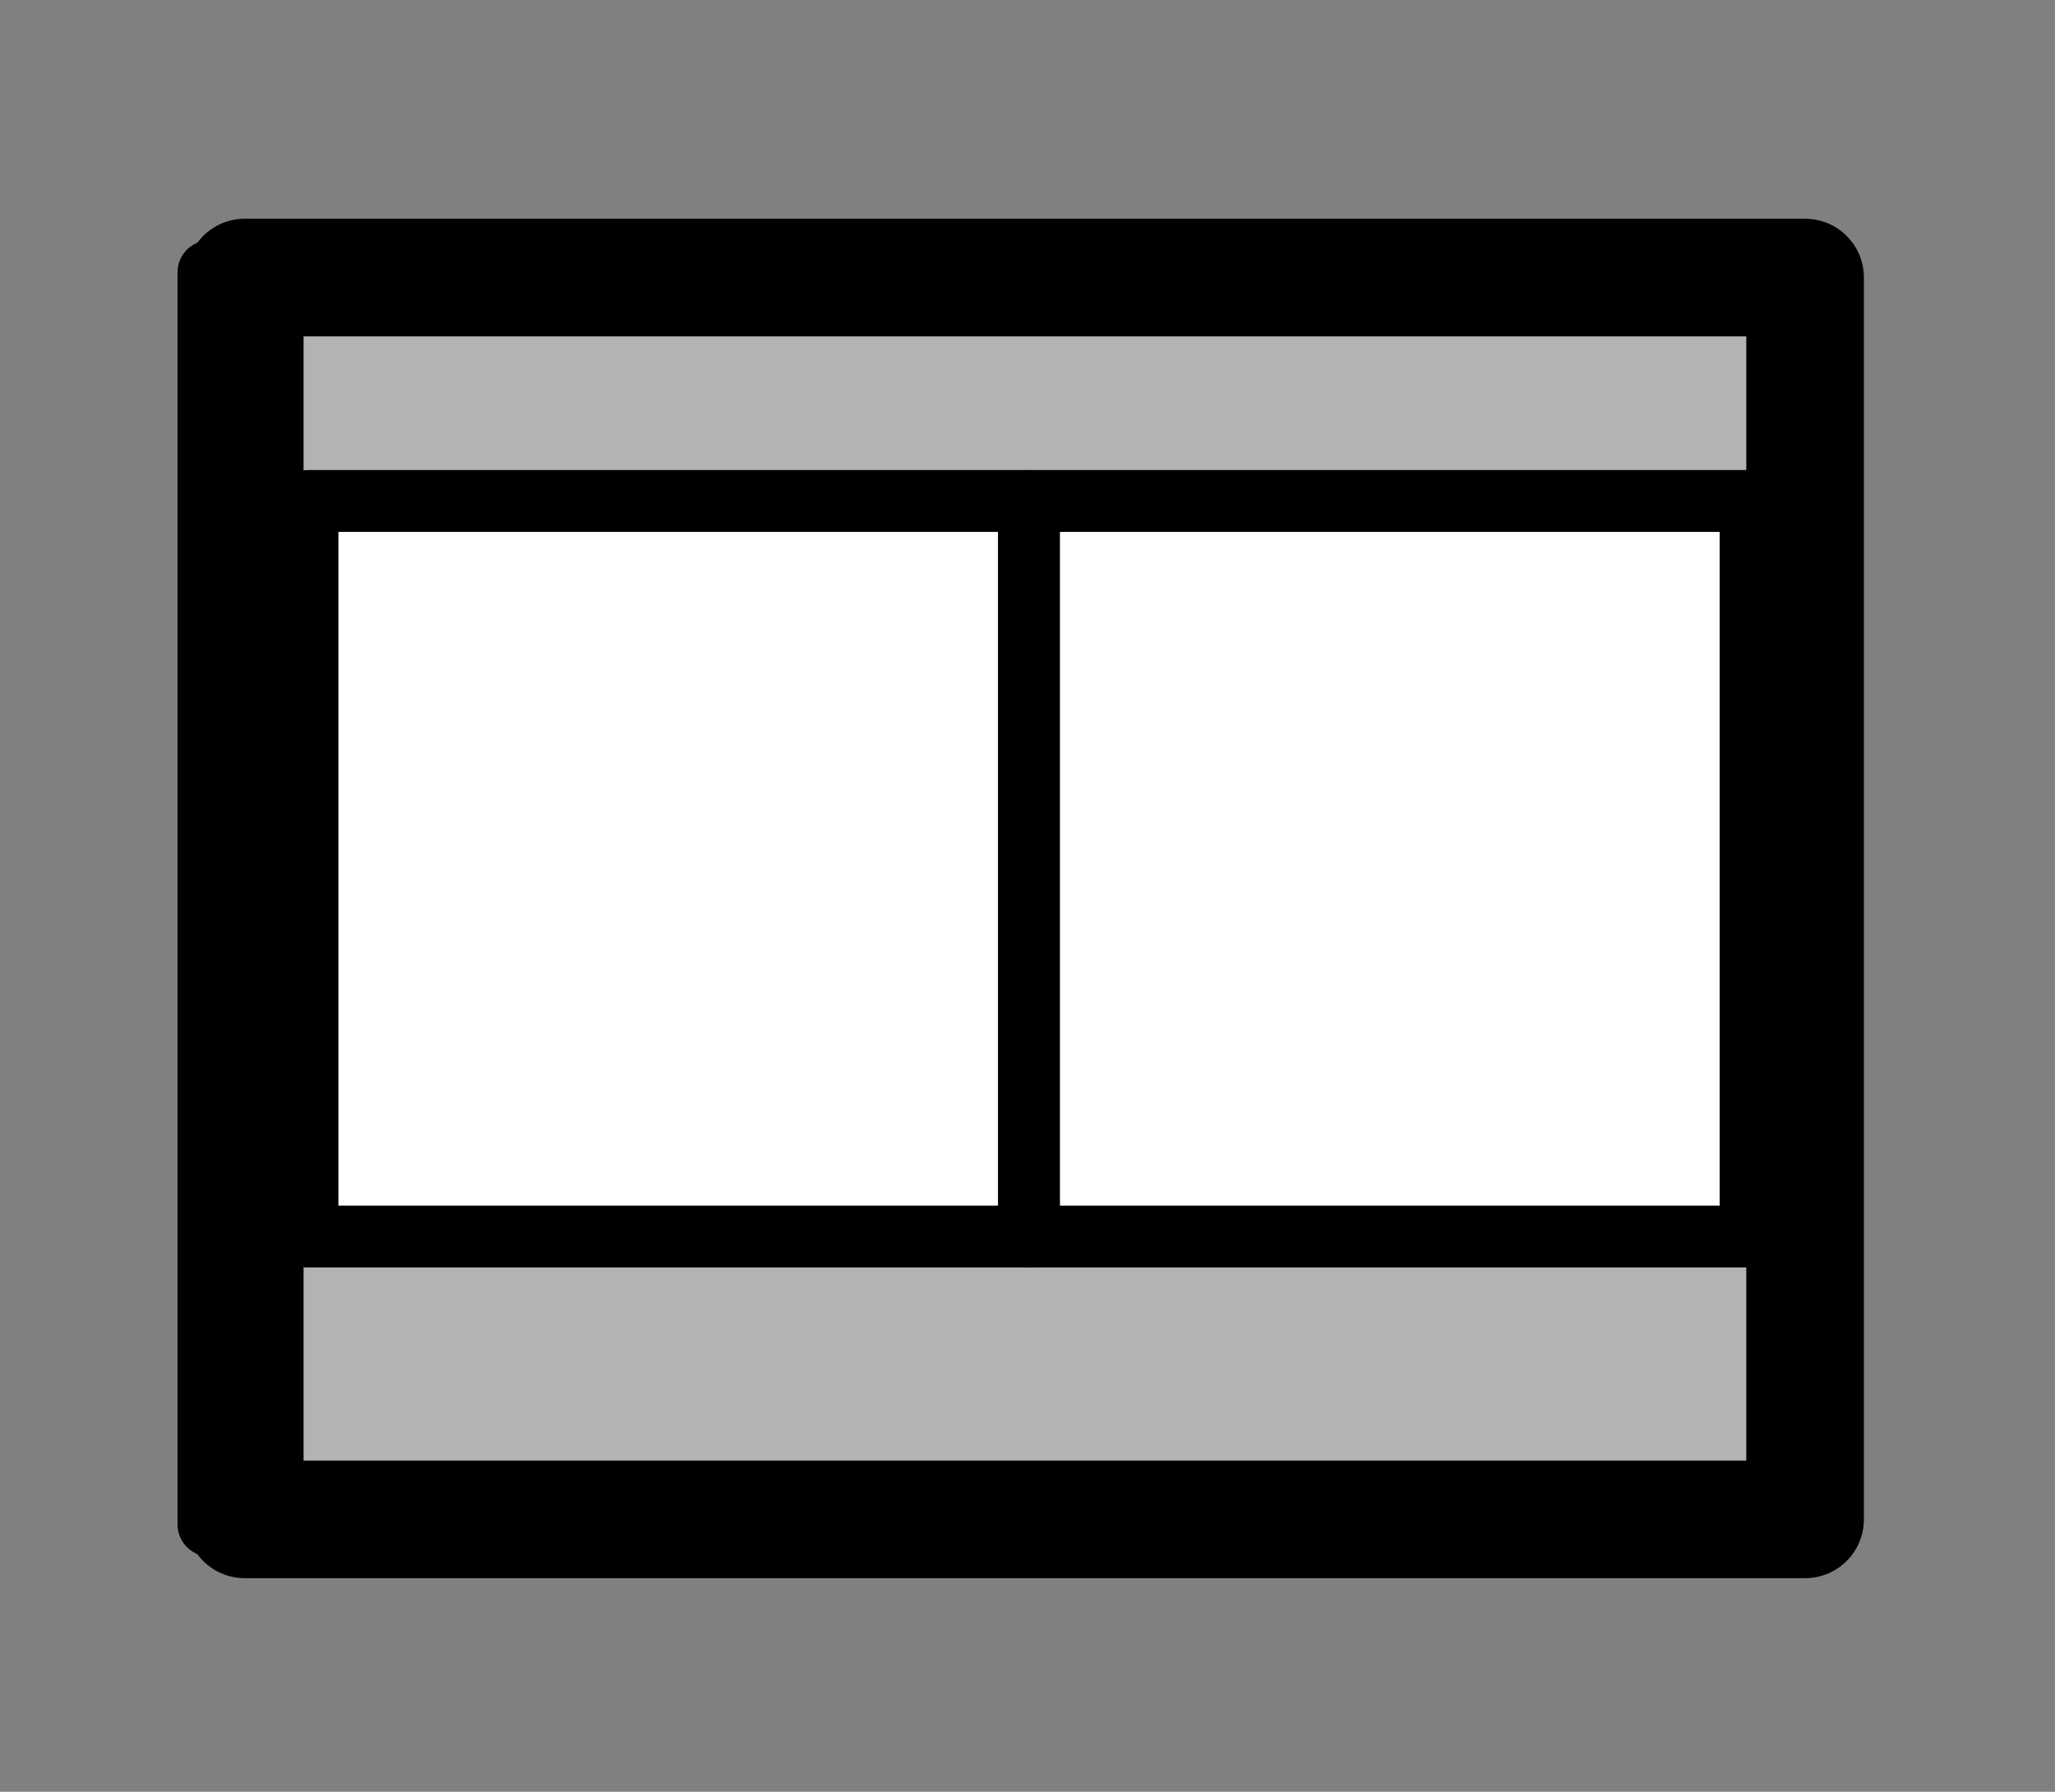 <?xml version="1.0" encoding="UTF-8" standalone="no"?>
<!-- Created with Inkscape (http://www.inkscape.org/) -->

<svg
   width="15.986"
   height="13.938"
   viewBox="0 0 15.986 13.938"
   version="1.1"
   id="svg5"
   inkscape:version="1.1.2 (0a00cf5339, 2022-02-04)"
   sodipodi:docname="bootstrapgrid-column-draft.svg"
   xmlns:inkscape="http://www.inkscape.org/namespaces/inkscape"
   xmlns:sodipodi="http://sodipodi.sourceforge.net/DTD/sodipodi-0.dtd"
   xmlns="http://www.w3.org/2000/svg"
   xmlns:svg="http://www.w3.org/2000/svg">
  <rect x="0" y="0" width="15.986" height="13.938" fill="#808080" stroke="none"/>
  <sodipodi:namedview
     id="namedview7"
     pagecolor="#ffffff"
     bordercolor="#666666"
     borderopacity="1.0"
     inkscape:pageshadow="2"
     inkscape:pageopacity="0.0"
     inkscape:pagecheckerboard="0"
     inkscape:document-units="px"
     showgrid="false"
     inkscape:snap-page="false"
     inkscape:zoom="35.118597"
     inkscape:cx="4.3566661"
     inkscape:cy="7.0190731"
     inkscape:window-width="1570"
     inkscape:window-height="1082"
     inkscape:window-x="26"
     inkscape:window-y="23"
     inkscape:window-maximized="0"
     inkscape:current-layer="layer8"
     fit-margin-top="0"
     fit-margin-left="0"
     fit-margin-right="0"
     fit-margin-bottom="0" />
  <defs
     id="defs2">
    <inkscape:path-effect
       effect="fillet_chamfer"
       id="path-effect2374"
       is_visible="true"
       lpeversion="1"
       satellites_param="F,1,0,1,0,0.01,0,1 @ F,1,0,1,0,0.01,0,1 @ F,1,0,1,0,0.01,0,1 @ F,1,0,1,0,0.01,0,1"
       unit="px"
       method="auto"
       mode="F"
       radius="1"
       chamfer_steps="1"
       flexible="true"
       use_knot_distance="true"
       apply_no_radius="true"
       apply_with_radius="true"
       only_selected="false"
       hide_knots="false" />
    <linearGradient
       id="linearGradient1557"
       inkscape:swatch="solid">
      <stop
         style="stop-color:#000000;stop-opacity:1;"
         offset="0"
         id="stop1555" />
    </linearGradient>
    <linearGradient
       id="linearGradient1515"
       inkscape:swatch="solid">
      <stop
         style="stop-color:#000000;stop-opacity:1;"
         offset="0"
         id="stop1513" />
    </linearGradient>
  </defs>
  <g
     inkscape:groupmode="layer"
     id="layer2"
     inkscape:label="container"
     transform="translate(-503.598,-376.574)"
     style="display:inline"
     sodipodi:insensitive="true">
    <path
       style="fill:#4d4d4d;stroke:#000000;stroke-width:0.968;stroke-linecap:round;stroke-linejoin:round;stroke-miterlimit:3.6;stroke-dasharray:none;stroke-opacity:1;paint-order:markers stroke fill"
       id="rect2292"
       width="13.1"
       height="12.969"
       x="505.041"
       y="377.058"
       inkscape:path-effect="#path-effect2374"
       d="m 505.172,377.058 h 12.84 a 0.13,0.13 45 0 1 0.13,0.13 v 12.709 a 0.131,0.131 135 0 1 -0.131,0.131 h -12.84 a 0.13,0.13 45 0 1 -0.13,-0.13 v -12.709 a 0.131,0.131 135 0 1 0.131,-0.131 z"
       sodipodi:type="rect" />
  </g>
  <g
     inkscape:groupmode="layer"
     id="layer3"
     inkscape:label="row"
     transform="translate(-503.598,-376.574)"
     style="display:inline"
     sodipodi:insensitive="true">
    <rect
       style="fill:#f9f9f9;stroke:#000000;stroke-width:0.5;stroke-linejoin:round;stroke-miterlimit:4;stroke-dasharray:none;stroke-opacity:1;paint-order:markers stroke fill"
       id="rect3145"
       width="12.588"
       height="9.739"
       x="505.229"
       y="378.693" />
    <rect
       style="fill:#b3b3b3;stroke:#000000;stroke-width:0.915;stroke-linejoin:round;stroke-miterlimit:4;stroke-dasharray:none;stroke-opacity:1;paint-order:markers stroke fill"
       id="rect3521"
       width="12.138"
       height="9.66"
       x="505.502"
       y="378.733" />
  </g>
  <g
     inkscape:groupmode="layer"
     id="layer4"
     inkscape:label="column"
     sodipodi:insensitive="true"
     transform="translate(-503.598,-376.574)"
     style="display:inline">
    <rect
       style="fill:#ffffff;stroke:#000000;stroke-width:0.481;stroke-linejoin:round;stroke-miterlimit:4;stroke-dasharray:none;stroke-opacity:1;paint-order:markers stroke fill"
       id="rect3546"
       width="5.613"
       height="5.722"
       x="505.99"
       y="380.471" />
    <rect
       style="fill:#ffffff;stroke:#000000;stroke-width:0.481;stroke-linejoin:round;stroke-miterlimit:4;stroke-dasharray:none;stroke-opacity:1;paint-order:markers stroke fill"
       id="rect3546-3"
       width="5.613"
       height="5.722"
       x="511.603"
       y="380.471" />
  </g>
  <g
     inkscape:groupmode="layer"
     id="g6885"
     inkscape:label="column new"
     transform="translate(-503.598,-376.574)"
     style="display:none"
     sodipodi:insensitive="true">
    <rect
       style="fill:#ffffff;stroke:#000000;stroke-width:0.481;stroke-linejoin:round;stroke-miterlimit:4;stroke-dasharray:none;stroke-opacity:1;paint-order:markers stroke fill"
       id="rect6881"
       width="5.613"
       height="5.722"
       x="505.99"
       y="380.471" />
    <rect
       style="fill:#ffffff;stroke:#000000;stroke-width:1.281;stroke-linejoin:round;stroke-miterlimit:4;stroke-dasharray:none;stroke-opacity:1;paint-order:markers stroke fill"
       id="rect6883"
       width="5.613"
       height="5.722"
       x="513.027"
       y="379.617" />
  </g>
  <g
     inkscape:groupmode="layer"
     id="layer5"
     inkscape:label="flair"
     style="display:none"
     sodipodi:insensitive="true">
    <g
       id="g6552"
       transform="matrix(0.516,0.097,-0.099,0.506,10.723,6.102)">
      <path
         sodipodi:type="star"
         style="fill:#ffffff;stroke:#ffffff;stroke-width:5.065;stroke-linecap:round;stroke-linejoin:round;stroke-miterlimit:4;stroke-dasharray:none;stroke-opacity:1;paint-order:markers stroke fill"
         id="path4519-6"
         inkscape:flatsided="false"
         sodipodi:sides="5"
         sodipodi:cx="13.111825"
         sodipodi:cy="9.2424278"
         sodipodi:r1="3.7677617"
         sodipodi:r2="1.8838809"
         sodipodi:arg1="0.74804428"
         sodipodi:arg2="1.3763628"
         inkscape:rounded="0"
         inkscape:randomized="0"
         inkscape:transform-center-x="0.27027623"
         inkscape:transform-center-y="-0.1663888"
         d="M 15.874,11.805 13.476,11.091 11.528,12.661 11.466,10.16 9.371,8.792 11.731,7.961 12.384,5.546 13.904,7.533 16.403,7.408 14.982,9.467 Z"
         transform="matrix(1.201,0,0,1.196,-10.668,-5.344)" />
      <path
         sodipodi:type="star"
         style="fill:#000000;stroke:#000000;stroke-width:1.9;stroke-linecap:round;stroke-linejoin:miter;stroke-miterlimit:3;stroke-dasharray:none;stroke-opacity:1;paint-order:markers stroke fill"
         id="path4519"
         inkscape:flatsided="false"
         sodipodi:sides="5"
         sodipodi:cx="5.0923052"
         sodipodi:cy="5.7583709"
         sodipodi:r1="3.7677617"
         sodipodi:r2="1.8838809"
         sodipodi:arg1="0.74804428"
         sodipodi:arg2="1.3763628"
         inkscape:rounded="0"
         inkscape:randomized="0"
         d="M 7.854,8.321 5.456,7.607 3.508,9.177 3.447,6.676 1.352,5.308 3.711,4.477 4.364,2.062 5.884,4.049 8.383,3.924 6.963,5.983 Z"
         inkscape:transform-center-x="0.22495576"
         inkscape:transform-center-y="-0.13906419" />
    </g>
  </g>
  <g
     inkscape:groupmode="layer"
     id="layer6"
     inkscape:label="edit"
     style="display:none"
     sodipodi:insensitive="true">
    <g
       id="g7642"
       transform="matrix(0.283,0,0,0.27,9.997,3.526)">
      <path
         d="m 12.403,0.49 a 0.5,0.5 0 0 1 0.708,0 l 3,3 a 0.5,0.5 0 0 1 0,0.708 L 6.111,14.198 a 0.5,0.5 0 0 1 -0.168,0.11 l -5,2 a 0.5,0.5 0 0 1 -0.65,-0.65 l 2,-5 a 0.5,0.5 0 0 1 0.11,-0.168 z m -0.939,2.354 2.293,2.293 1.293,-1.293 -2.293,-2.293 z m 1.586,3 -2.293,-2.293 -6.5,6.5 v 0.293 h 0.5 a 0.5,0.5 0 0 1 0.5,0.5 v 0.5 h 0.5 a 0.5,0.5 0 0 1 0.5,0.5 v 0.5 h 0.293 z m -9.761,5.175 -0.106,0.106 -1.528,3.821 3.821,-1.528 0.106,-0.106 a 0.5,0.5 0 0 1 -0.325,-0.468 v -0.5 h -0.5 a 0.5,0.5 0 0 1 -0.5,-0.5 v -0.5 h -0.5 a 0.5,0.5 0 0 1 -0.468,-0.325 z"
         id="path6989"
         style="fill:#000000;stroke:none;stroke-opacity:1" />
      <path
         style="fill:#cccccc;stroke:none;stroke-width:0.036;stroke-linecap:round;stroke-linejoin:round;stroke-miterlimit:4;stroke-dasharray:none;stroke-opacity:1;paint-order:stroke fill markers"
         d="m 1.686,14.89 c 0.412,-1.046 1.517,-3.781 1.538,-3.806 0.042,-0.052 0.059,-0.045 0.121,0.048 0.105,0.157 0.25,0.213 0.589,0.225 l 0.303,0.011 0.01,0.319 c 0.011,0.358 0.052,0.454 0.247,0.588 0.088,0.06 0.138,0.07 0.423,0.079 l 0.322,0.01 v 0.276 c 0,0.237 0.01,0.296 0.071,0.417 0.039,0.077 0.109,0.166 0.157,0.198 0.096,0.063 0.102,0.079 0.051,0.122 -0.026,0.021 -2.76,1.126 -3.806,1.538 -0.027,0.011 -0.035,0.002 -0.025,-0.025 z"
         id="path7423" />
      <path
         style="fill:#cccccc;stroke:none;stroke-width:0.036;stroke-linecap:round;stroke-linejoin:round;stroke-miterlimit:4;stroke-dasharray:none;stroke-opacity:1;paint-order:stroke fill markers"
         d="m 6.264,12.038 c -0.001,-0.553 -0.154,-0.705 -0.71,-0.705 h -0.286 v -0.286 c 0,-0.556 -0.151,-0.709 -0.705,-0.71 l -0.292,-6.25e-4 v -0.15 -0.15 L 7.51,6.798 10.749,3.559 11.895,4.706 13.041,5.852 9.802,9.091 6.563,12.33 H 6.414 6.264 Z"
         id="path7462" />
      <path
         style="fill:#cccccc;stroke:none;stroke-width:0.036;stroke-linecap:round;stroke-linejoin:round;stroke-miterlimit:4;stroke-dasharray:none;stroke-opacity:1;paint-order:stroke fill markers"
         d="m 12.621,3.979 -1.146,-1.146 0.641,-0.64 0.641,-0.64 1.146,1.146 1.146,1.146 -0.641,0.641 -0.641,0.641 z"
         id="path7501" />
    </g>
  </g>
  <g
     inkscape:groupmode="layer"
     id="layer7"
     inkscape:label="add"
     style="display:none"
     sodipodi:insensitive="true">
    <path
       d="m 14.321,5.852 a 1.964,1.964 0 1 1 -3.927,0 1.964,1.964 0 0 1 3.927,0 z m -1.841,-0.859 a 0.123,0.123 0 0 0 -0.245,0 v 0.736 h -0.736 a 0.123,0.123 0 0 0 0,0.245 h 0.736 v 0.736 a 0.123,0.123 0 0 0 0.245,0 v -0.736 h 0.736 a 0.123,0.123 0 0 0 0,-0.245 h -0.736 z"
       id="path7821"
       style="stroke-width:0.245" />
  </g>
  <g
     inkscape:groupmode="layer"
     id="layer8"
     inkscape:label="delete"
     style="display:none">
    <path
       d="m 14.137,3.709 a 0.306,0.306 0 0 1 0.306,0.306 v 3.672 a 0.306,0.306 0 0 1 -0.306,0.306 H 10.465 A 0.306,0.306 0 0 1 10.159,7.687 V 4.015 A 0.306,0.306 0 0 1 10.465,3.709 Z M 10.465,3.403 a 0.612,0.612 0 0 0 -0.612,0.612 v 3.672 a 0.612,0.612 0 0 0 0.612,0.612 h 3.672 a 0.612,0.612 0 0 0 0.612,-0.612 v -3.672 a 0.612,0.612 0 0 0 -0.612,-0.612 z"
       id="path7930"
       style="stroke-width:0.306" />
    <path
       d="m 11.275,4.825 a 0.153,0.153 0 0 1 0.217,0 l 0.81,0.81 0.81,-0.81 a 0.153,0.153 0 0 1 0.217,0.217 l -0.81,0.81 0.81,0.81 a 0.153,0.153 0 0 1 -0.217,0.217 l -0.81,-0.81 -0.81,0.81 a 0.153,0.153 0 0 1 -0.217,-0.217 l 0.81,-0.81 -0.81,-0.81 a 0.153,0.153 0 0 1 0,-0.217 z"
       id="path7932"
       style="stroke-width:0.306" />
  </g>
</svg>
